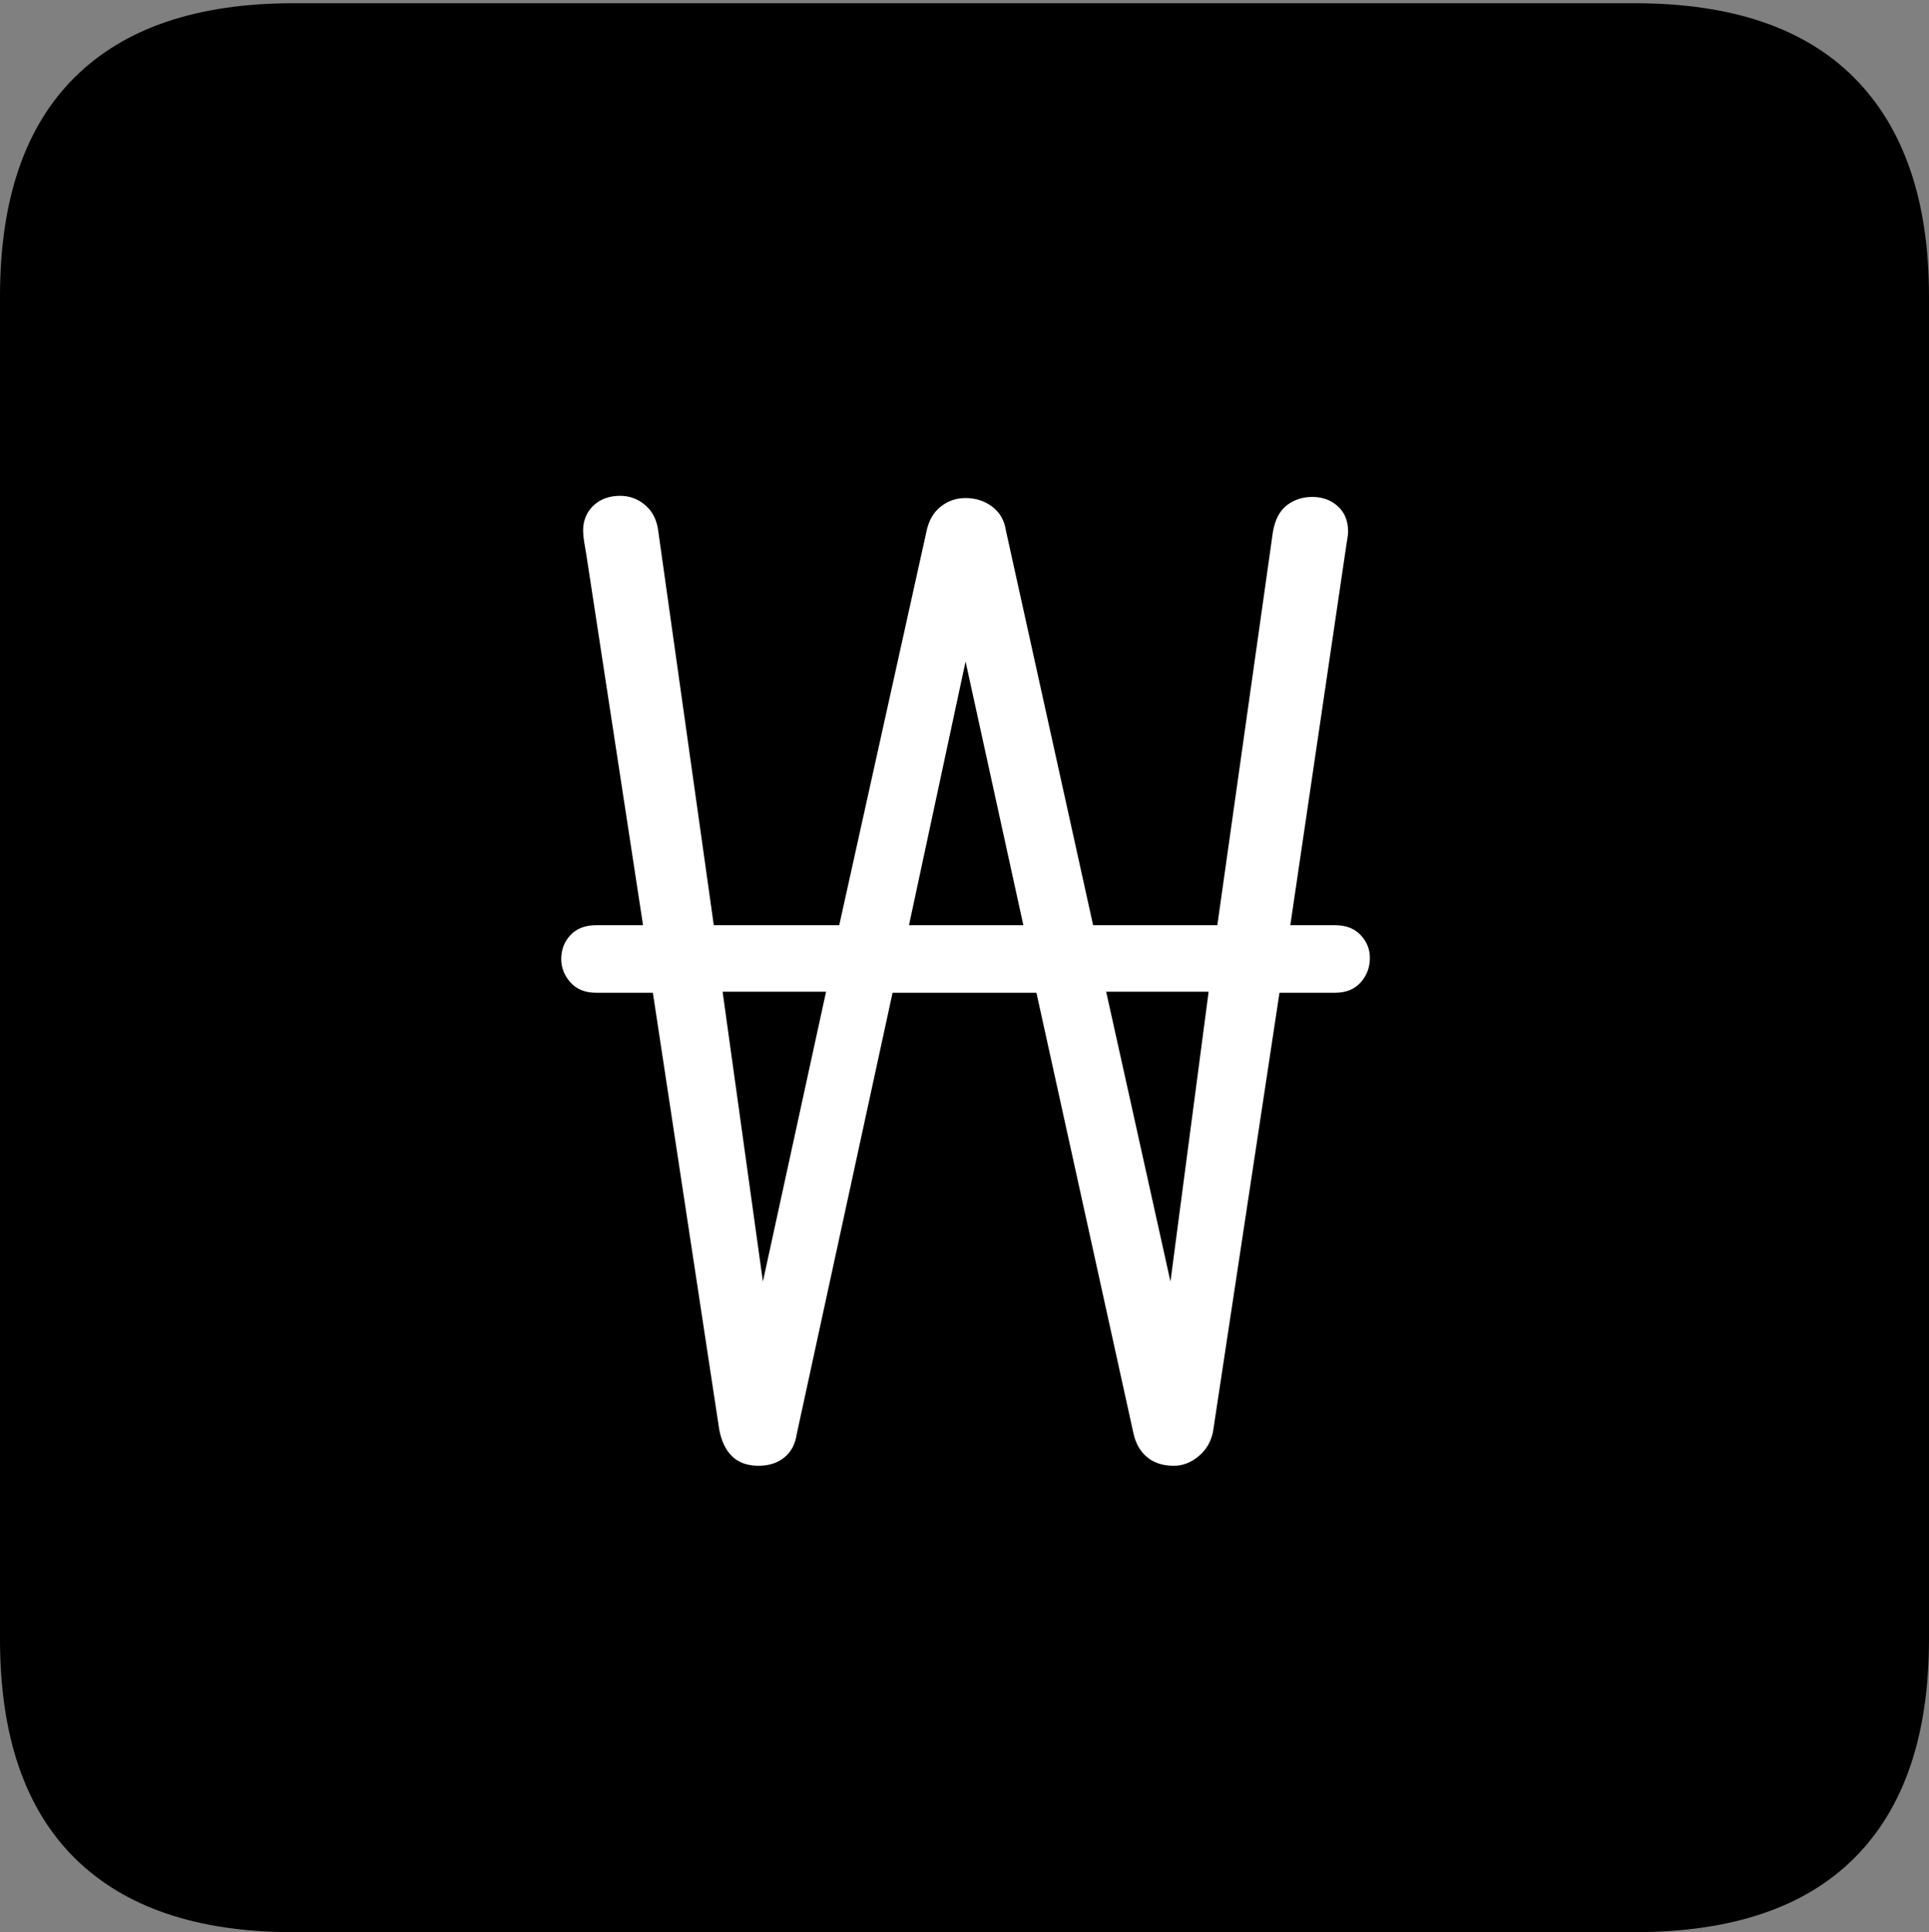 <?xml version="1.0" encoding="UTF-8"?>
<!--Generator: Apple Native CoreSVG 175-->
<!DOCTYPE svg
PUBLIC "-//W3C//DTD SVG 1.1//EN"
       "http://www.w3.org/Graphics/SVG/1.1/DTD/svg11.dtd">
<svg version="1.1" xmlns="http://www.w3.org/2000/svg" xmlns:xlink="http://www.w3.org/1999/xlink" width="17.285" height="17.314">
 <rect width="100%" height="100%" fill="#808080" stroke="none"/>
 <g>
  <rect height="17.314" opacity="0" width="17.285" x="0" y="0"/>
  <path d="M2.627 17.314L14.648 17.314Q15.957 17.314 16.621 16.645Q17.285 15.977 17.285 14.688L17.285 2.656Q17.285 1.377 16.621 0.703Q15.957 0.029 14.648 0.029L2.627 0.029Q1.338 0.029 0.669 0.693Q0 1.357 0 2.656L0 14.688Q0 15.986 0.669 16.65Q1.338 17.314 2.627 17.314Z" fill="#000000"/>
  <path d="M5.029 8.594Q5.029 8.467 5.112 8.379Q5.195 8.291 5.342 8.291L5.762 8.291L5.254 4.971Q5.244 4.912 5.234 4.854Q5.225 4.795 5.225 4.756Q5.225 4.619 5.317 4.531Q5.41 4.443 5.557 4.443Q5.684 4.443 5.781 4.526Q5.879 4.609 5.898 4.756L6.396 8.291L7.52 8.291L8.301 4.766Q8.33 4.619 8.428 4.541Q8.525 4.463 8.652 4.463Q8.789 4.463 8.892 4.541Q8.994 4.619 9.014 4.756L9.795 8.291L10.908 8.291L11.406 4.766Q11.435 4.6 11.533 4.526Q11.631 4.453 11.758 4.453Q11.895 4.453 11.987 4.536Q12.08 4.619 12.08 4.766Q12.08 4.785 12.075 4.814Q12.07 4.844 12.06 4.912L11.562 8.291L11.963 8.291Q12.109 8.291 12.192 8.379Q12.275 8.467 12.275 8.584Q12.275 8.711 12.192 8.804Q12.109 8.896 11.963 8.896L11.465 8.896L10.869 12.832Q10.84 12.969 10.737 13.052Q10.635 13.135 10.518 13.135Q10.371 13.135 10.278 13.057Q10.185 12.979 10.156 12.842L9.287 8.896L7.998 8.896L7.139 12.852Q7.119 12.988 7.026 13.062Q6.934 13.135 6.797 13.135Q6.65 13.135 6.562 13.052Q6.475 12.969 6.445 12.812L5.85 8.896L5.342 8.896Q5.195 8.896 5.112 8.804Q5.029 8.711 5.029 8.594ZM6.475 8.887L6.836 11.484L7.402 8.887ZM8.145 8.291L9.17 8.291L8.652 5.928ZM9.912 8.887L10.488 11.484L10.83 8.887Z" fill="#ffffff"/>
 </g>
</svg>
